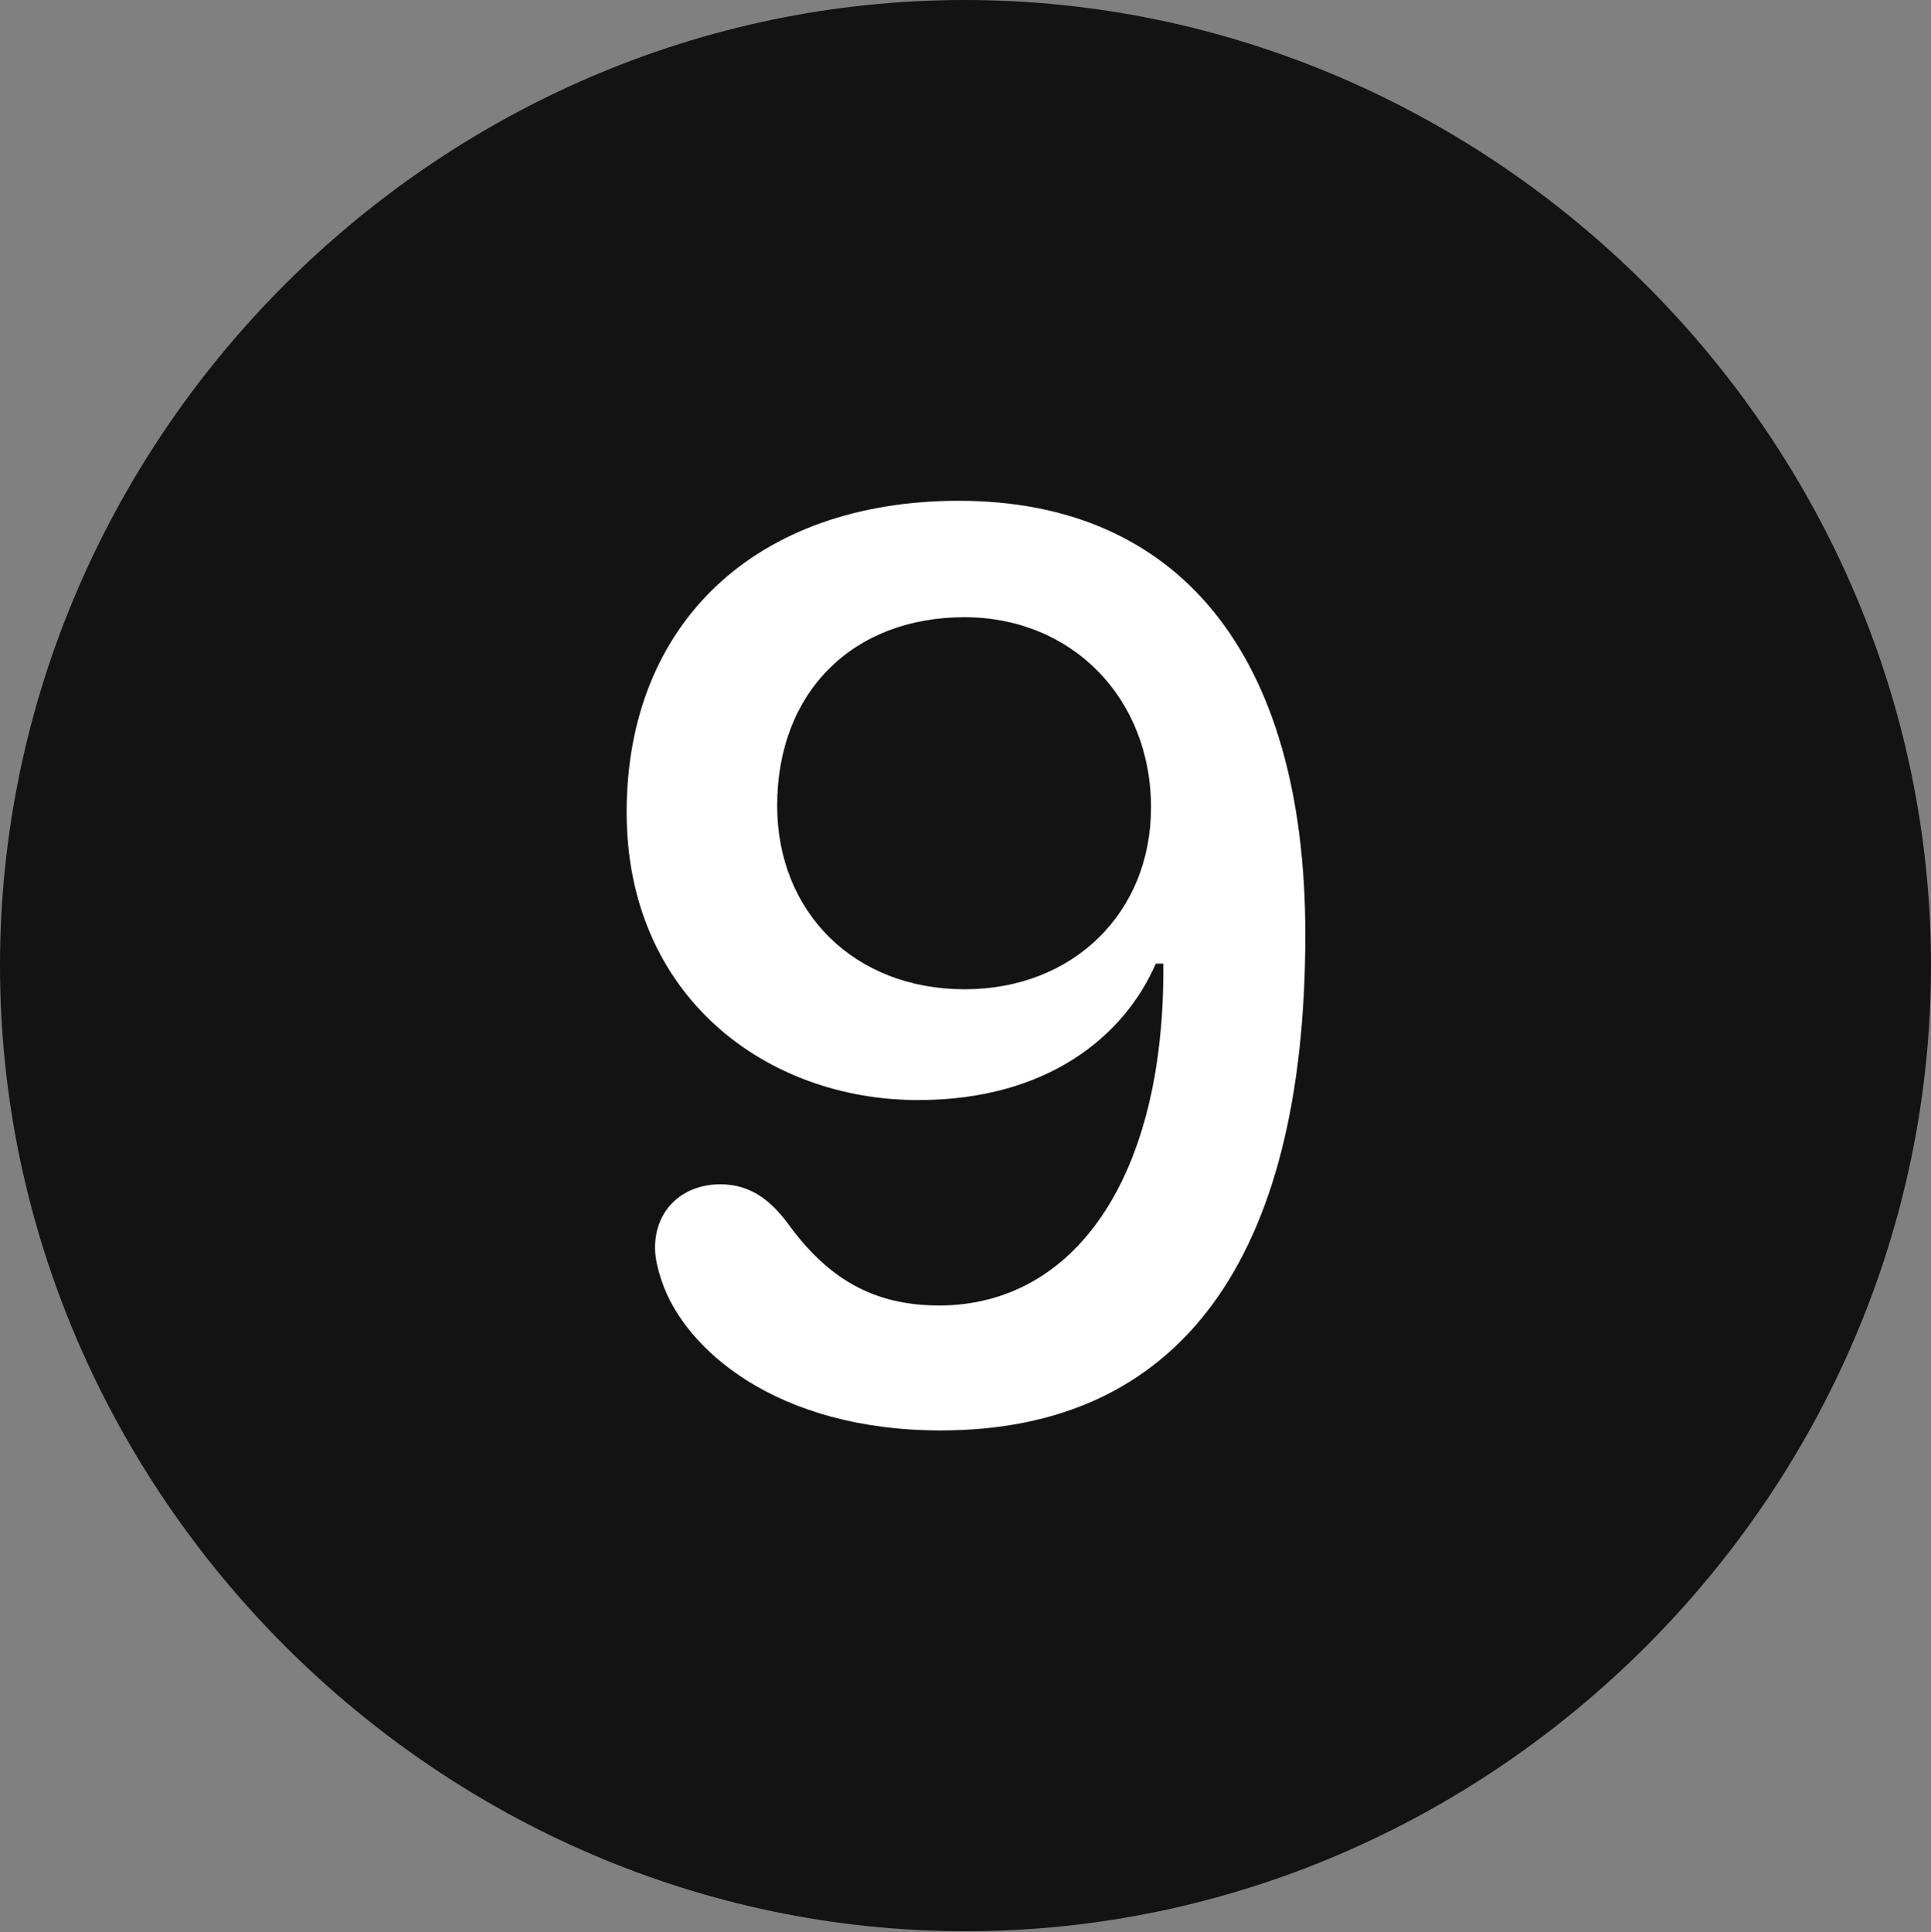 <?xml version="1.0" encoding="UTF-8"?>
<!--Generator: Apple Native CoreSVG 175.5-->
<!DOCTYPE svg
PUBLIC "-//W3C//DTD SVG 1.1//EN"
       "http://www.w3.org/Graphics/SVG/1.1/DTD/svg11.dtd">
<svg version="1.1" xmlns="http://www.w3.org/2000/svg" xmlns:xlink="http://www.w3.org/1999/xlink" width="19.922" height="19.932">
 <rect width="100%" height="100%" fill="#808080" stroke="none"/>
 <g>
  <rect height="19.932" opacity="0" width="19.922" x="0" y="0"/>
  <path d="M9.961 19.922C15.41 19.922 19.922 15.4 19.922 9.961C19.922 4.512 15.4 0 9.951 0C4.512 0 0 4.512 0 9.961C0 15.4 4.521 19.922 9.961 19.922Z" fill="#000000" fill-opacity="0.85"/>
  <path d="M9.707 14.756C8.008 14.756 7.061 13.916 6.826 13.213C6.787 13.096 6.758 12.979 6.758 12.871C6.758 12.48 7.041 12.217 7.432 12.217C7.744 12.217 7.949 12.383 8.125 12.617C8.535 13.184 9.004 13.467 9.688 13.467C11.084 13.467 12.021 12.148 12.002 9.941L11.924 9.941C11.602 10.684 10.81 11.348 9.473 11.348C7.9 11.348 6.465 10.273 6.465 8.379C6.465 6.426 7.803 5.166 9.893 5.166C12.148 5.166 13.467 6.738 13.467 9.639C13.467 13.018 12.148 14.756 9.707 14.756ZM9.951 10.205C11.074 10.205 11.875 9.414 11.875 8.33C11.875 7.197 11.055 6.367 9.951 6.367C8.799 6.367 8.018 7.139 8.018 8.311C8.018 9.414 8.818 10.205 9.951 10.205Z" fill="#ffffff"/>
 </g>
</svg>
